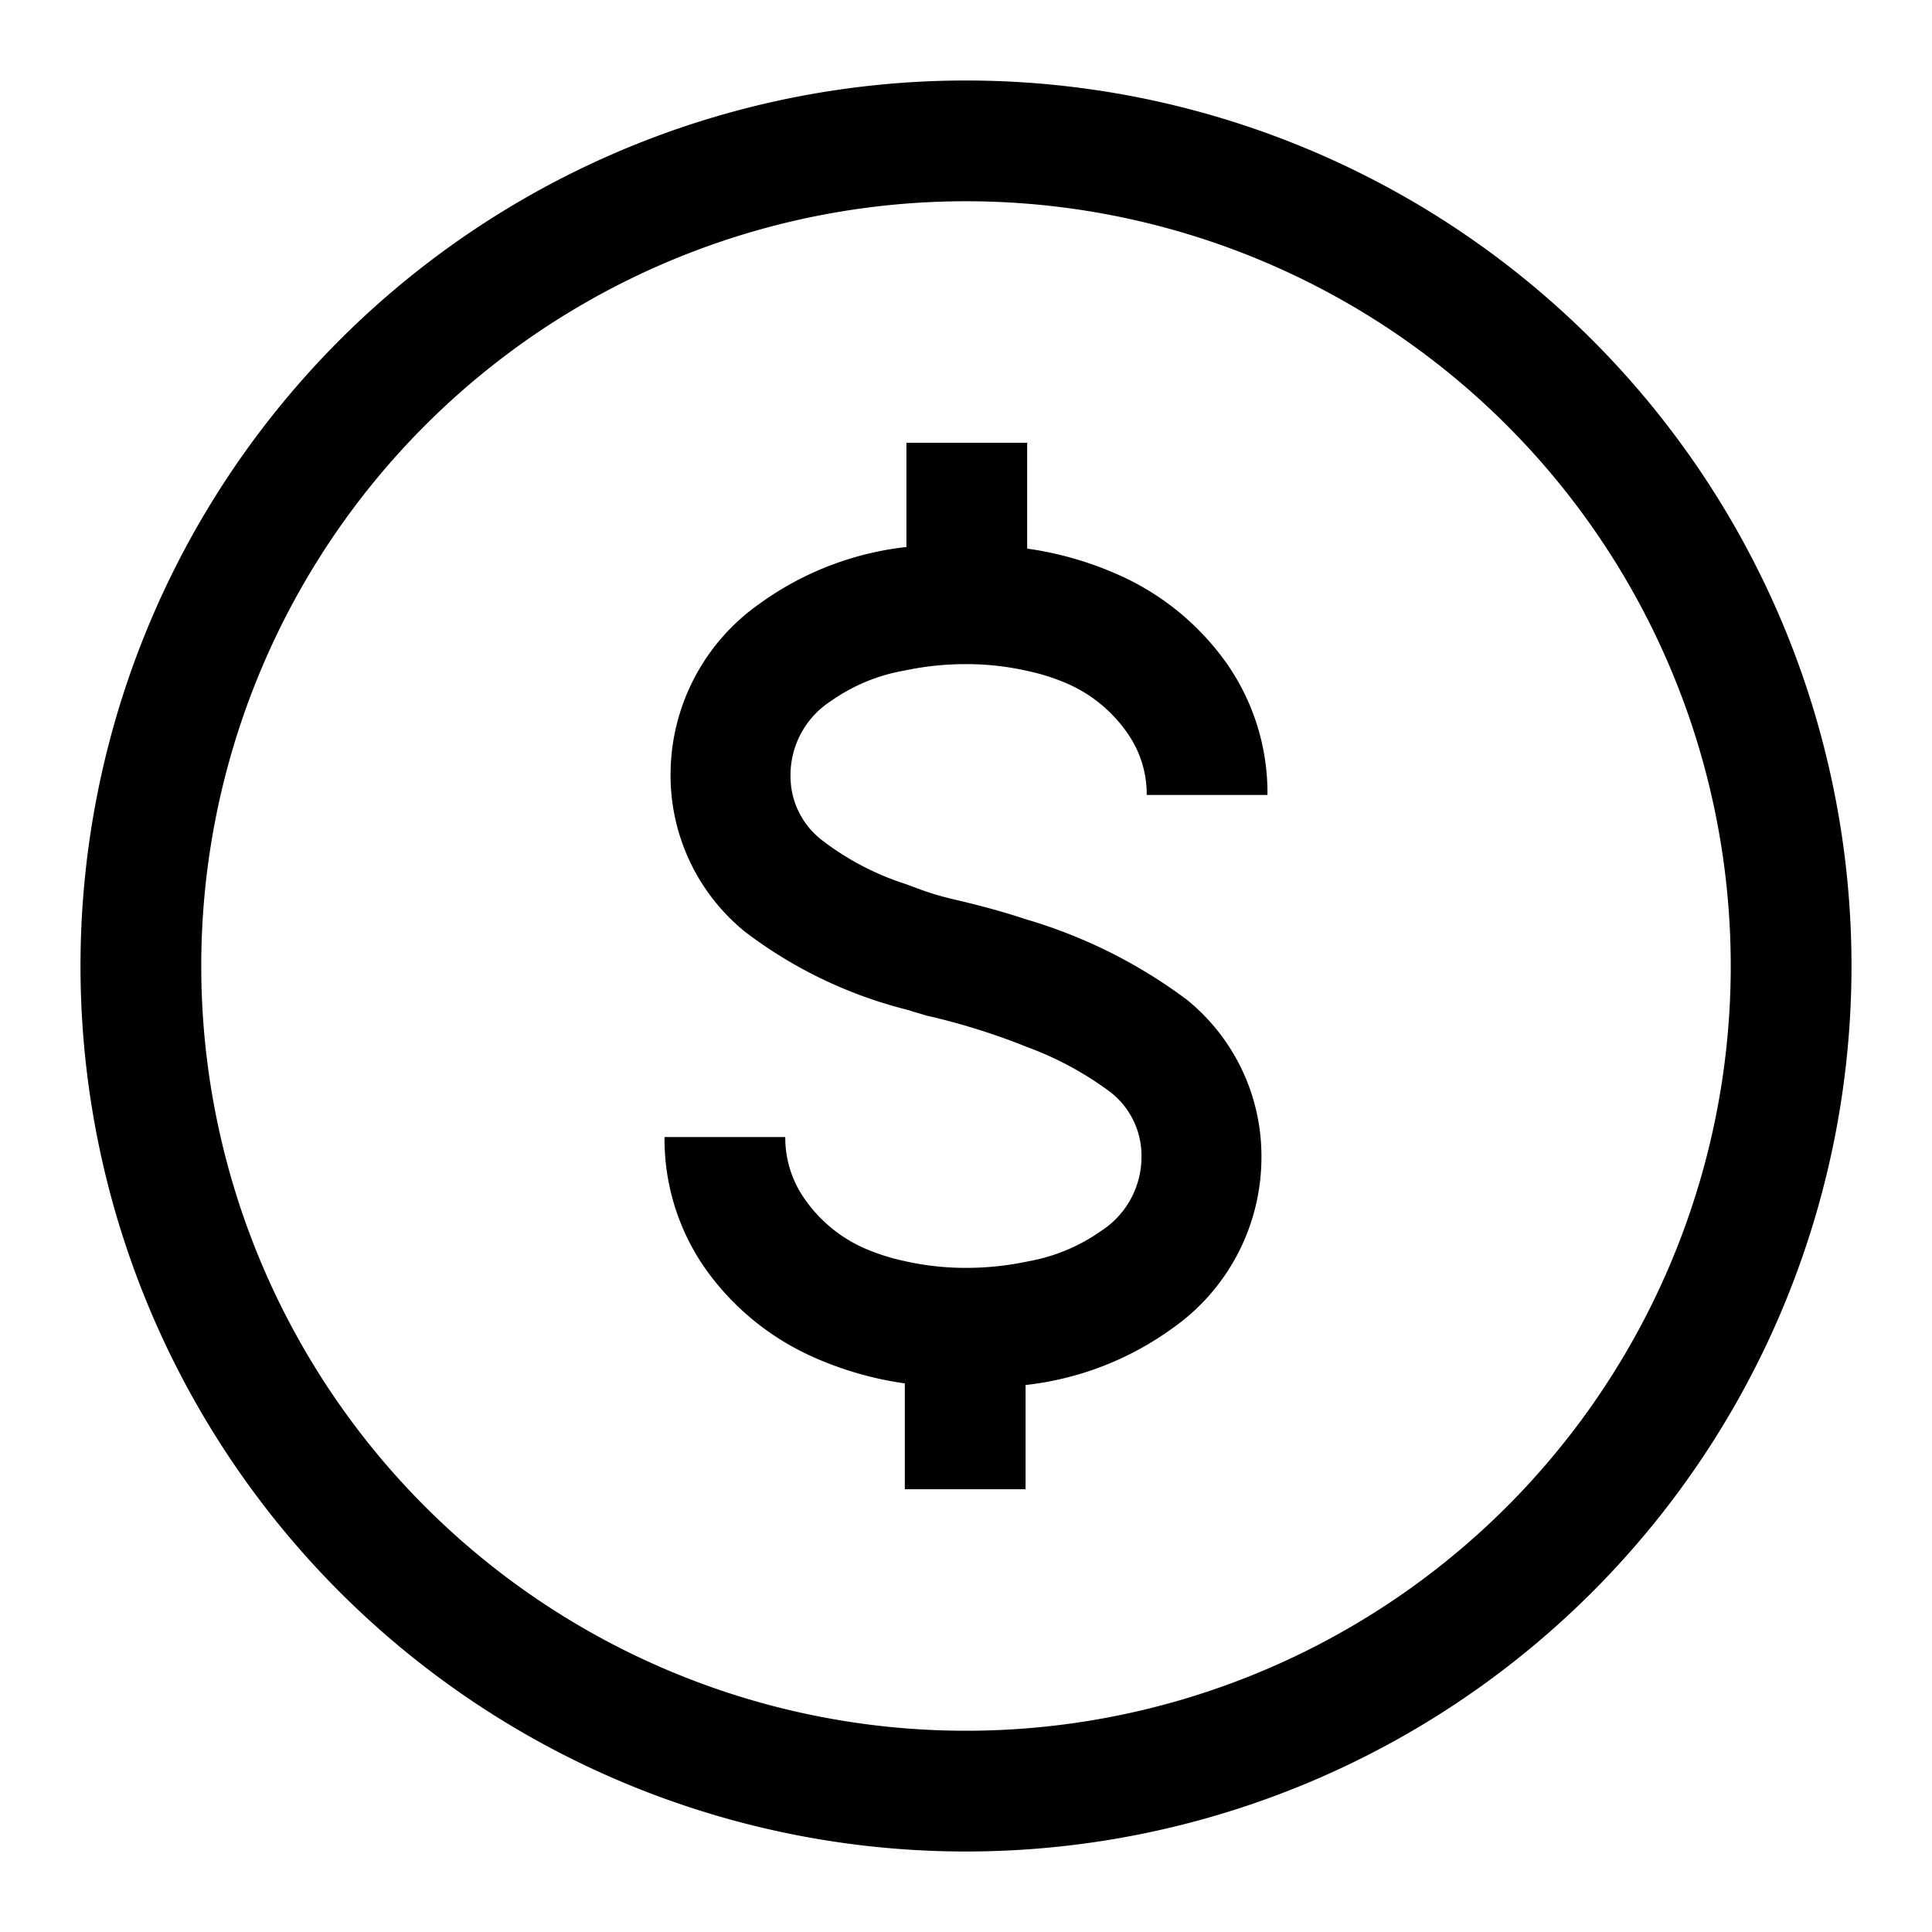 <svg t="1647782230604" class="icon" viewBox="0 0 1024 1024" version="1.1" xmlns="http://www.w3.org/2000/svg" p-id="25708" width="200" height="200"><path d="M512 106.667A405.333 405.333 0 1 1 106.667 512 405.333 405.333 0 0 1 512 106.667m0-64A469.333 469.333 0 1 0 981.333 512 469.333 469.333 0 0 0 512 42.667z" p-id="25709"></path><path d="M629.12 529.92a268.587 268.587 0 0 0-85.333-42.667c-12.16-4.053-24.96-7.466-37.76-10.453s-18.56-5.547-26.24-8.32a145.493 145.493 0 0 1-43.947-23.04 42.667 42.667 0 0 1-16.853-34.133 46.72 46.72 0 0 1 21.333-39.68 96.213 96.213 0 0 1 39.04-16.214A156.16 156.16 0 0 1 512 352a146.133 146.133 0 0 1 32.64 3.627 111.573 111.573 0 0 1 21.333 6.826 75.733 75.733 0 0 1 31.36 25.814 56.32 56.32 0 0 1 10.454 33.066h64A119.893 119.893 0 0 0 650.453 352a139.52 139.52 0 0 0-58.666-47.787 180.48 180.48 0 0 0-47.36-13.44v-56.106h-64v55.253A163.2 163.2 0 0 0 402.56 320a110.72 110.72 0 0 0-47.147 90.88 106.667 106.667 0 0 0 39.467 82.987 237.013 237.013 0 0 0 85.333 41.173l10.667 3.2a354.987 354.987 0 0 1 53.333 16.64 175.147 175.147 0 0 1 43.947 23.68 42.667 42.667 0 0 1 16.853 34.133 46.72 46.72 0 0 1-21.333 39.68 96.213 96.213 0 0 1-39.04 16.214A156.16 156.16 0 0 1 512 672a146.133 146.133 0 0 1-32.64-3.627 111.573 111.573 0 0 1-21.333-6.826 75.733 75.733 0 0 1-31.36-25.814 56.32 56.32 0 0 1-10.454-33.066h-64A119.893 119.893 0 0 0 373.547 672a139.52 139.52 0 0 0 58.666 47.787 180.693 180.693 0 0 0 47.36 13.44v56.106h64V734.08A163.2 163.2 0 0 0 621.44 704a110.72 110.72 0 0 0 47.147-90.88 106.667 106.667 0 0 0-39.467-83.2z" p-id="25710"></path></svg>